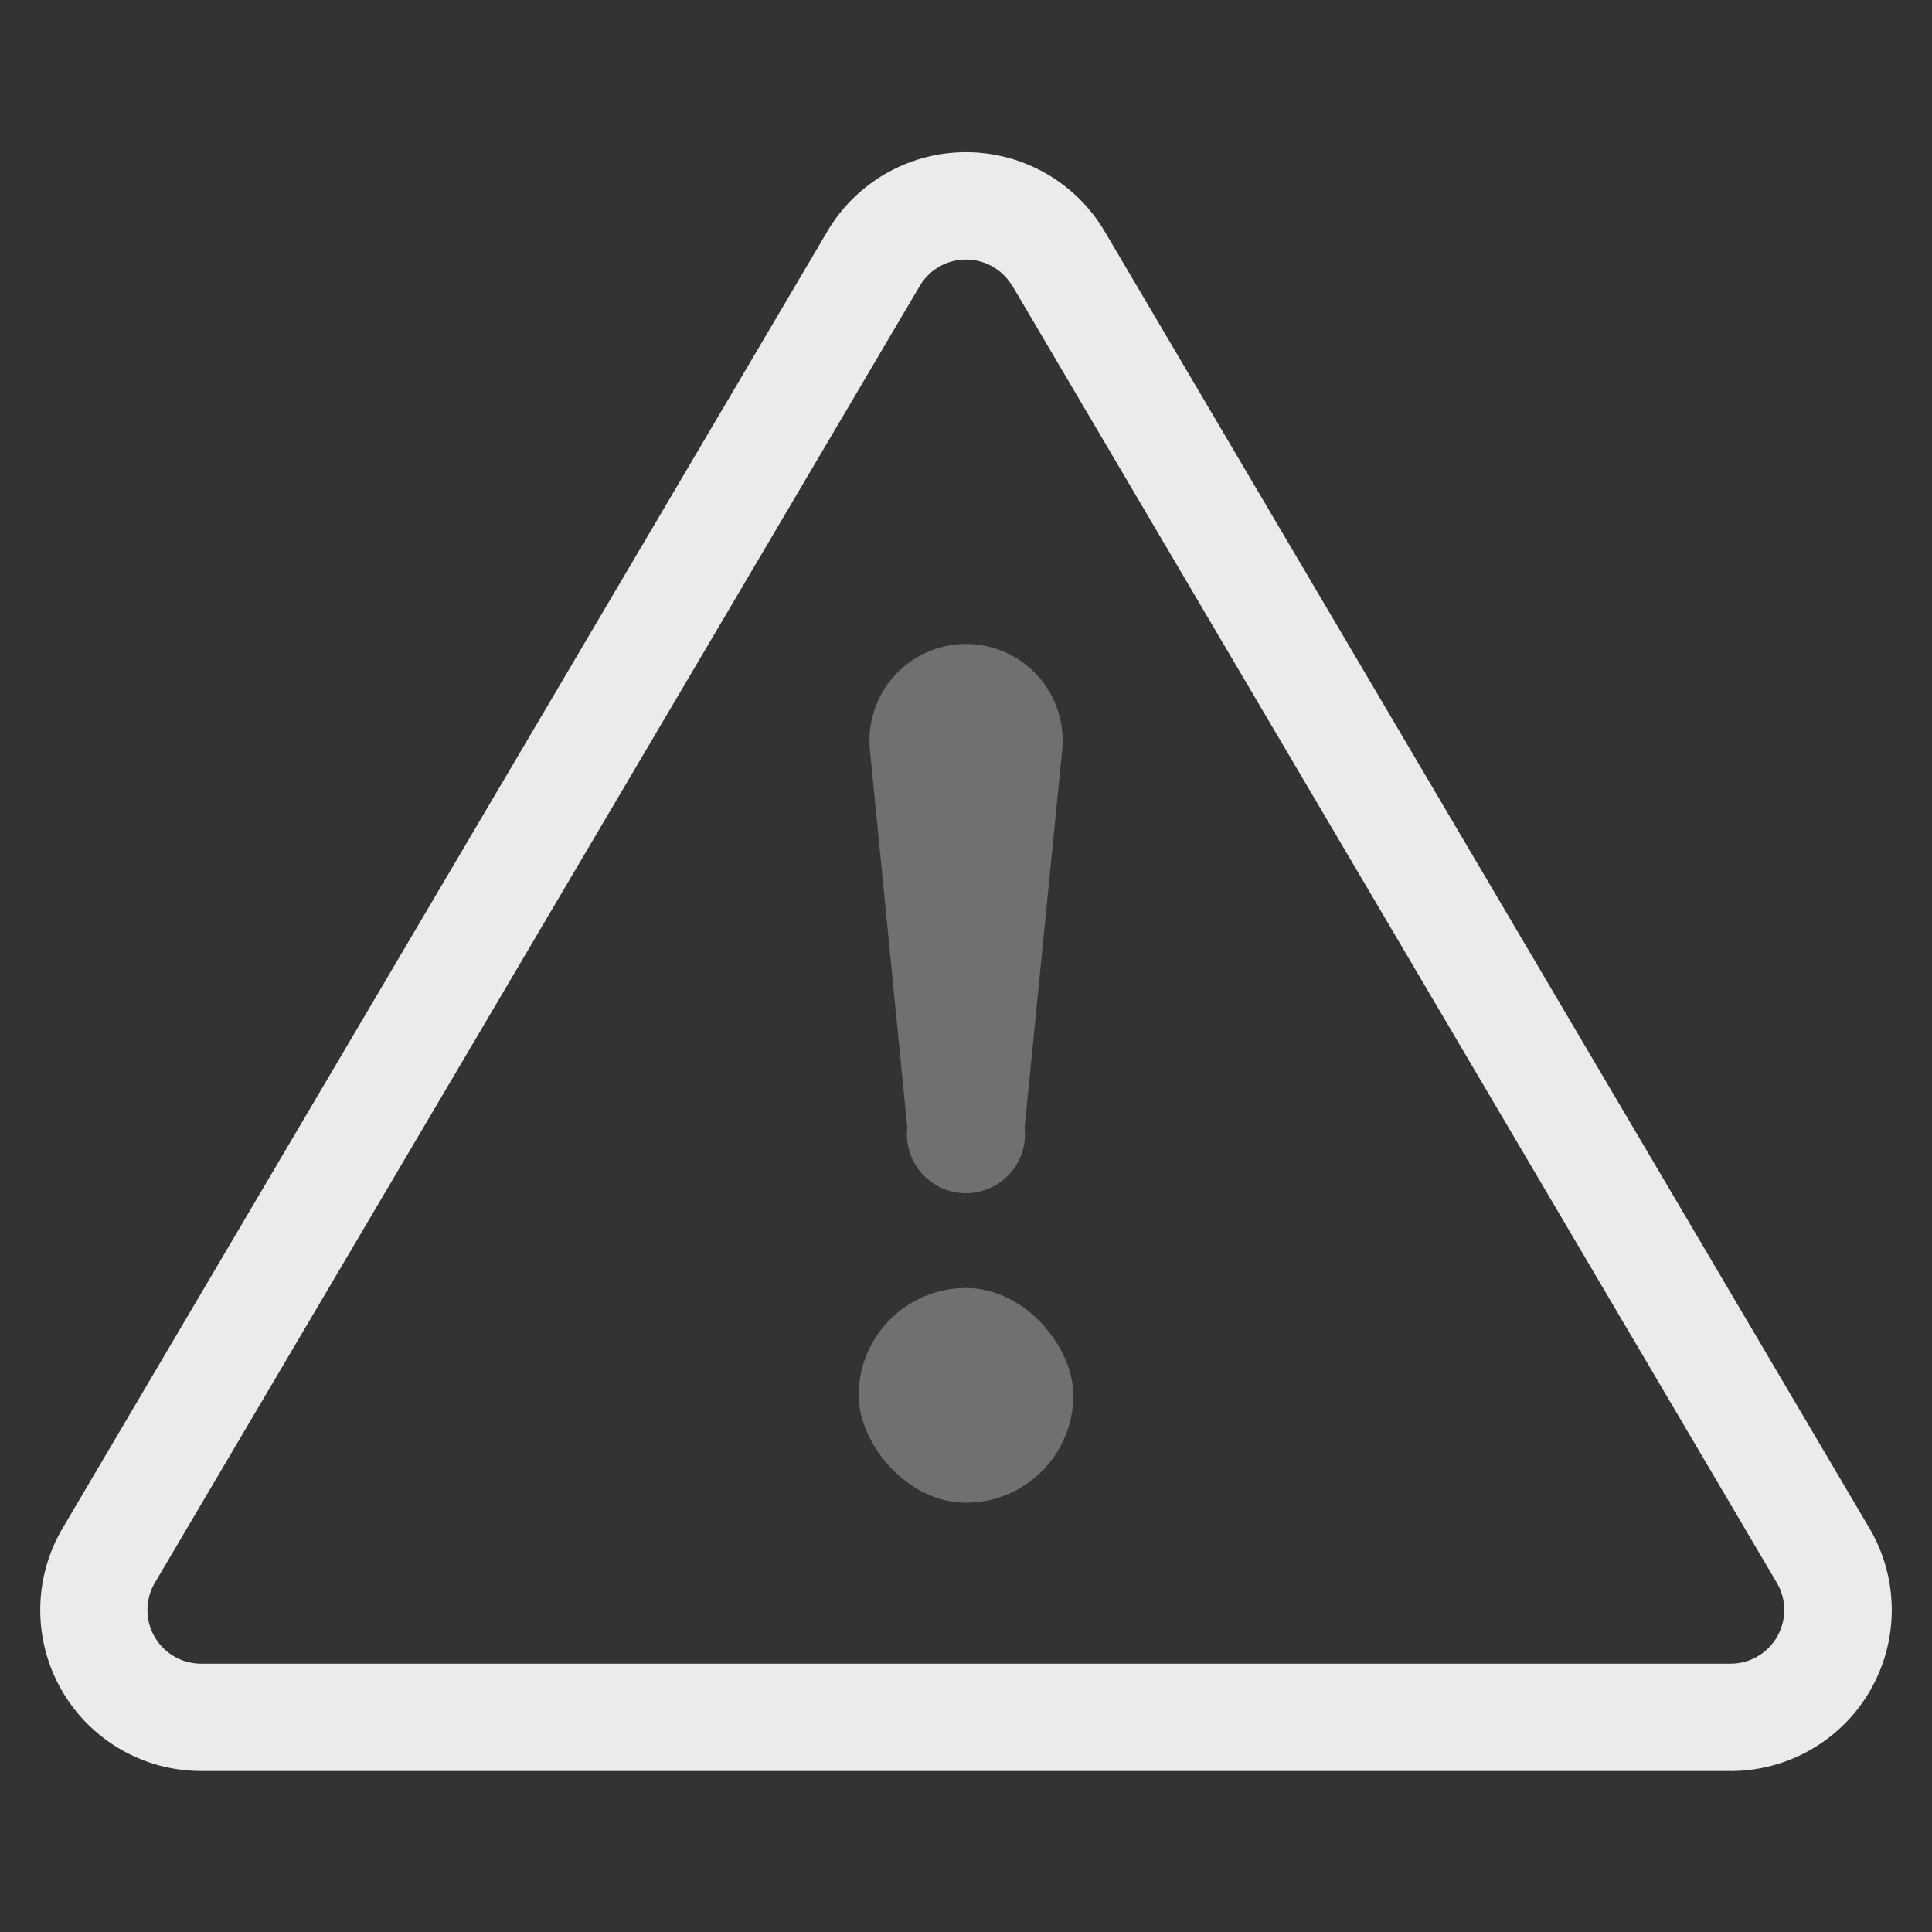 <svg width="18" height="18" viewBox="0 0 18 18" xmlns="http://www.w3.org/2000/svg"><rect x="0" y="0" width="18" height="18" fill="#333333" stroke="none"/><g fill="none" fill-rule="evenodd"><path d="M0 0h18v18H0z"/><g transform="translate(0 1)" fill="#FFF"><path d="M9.43 1.663a.5.5 0 0 0-.86 0L1.443 13.746a.5.5 0 0 0 .43.754h14.251a.5.5 0 0 0 .43-.754L9.432 1.663zm.862-.507l7.125 12.082a1.5 1.5 0 0 1-1.292 2.262H1.875a1.5 1.5 0 0 1-1.292-2.262L7.708 1.156a1.5 1.5 0 0 1 2.584 0z" fill-rule="nonzero" opacity=".9"/><path d="M9 5a.9.9 0 0 1 .896.99l-.35 3.515a.55.55 0 1 1-1.093 0L8.105 5.99A.9.9 0 0 1 9 5z" opacity=".3"/><rect opacity=".3" x="8" y="11" width="2" height="2" rx="1"/></g></g></svg>